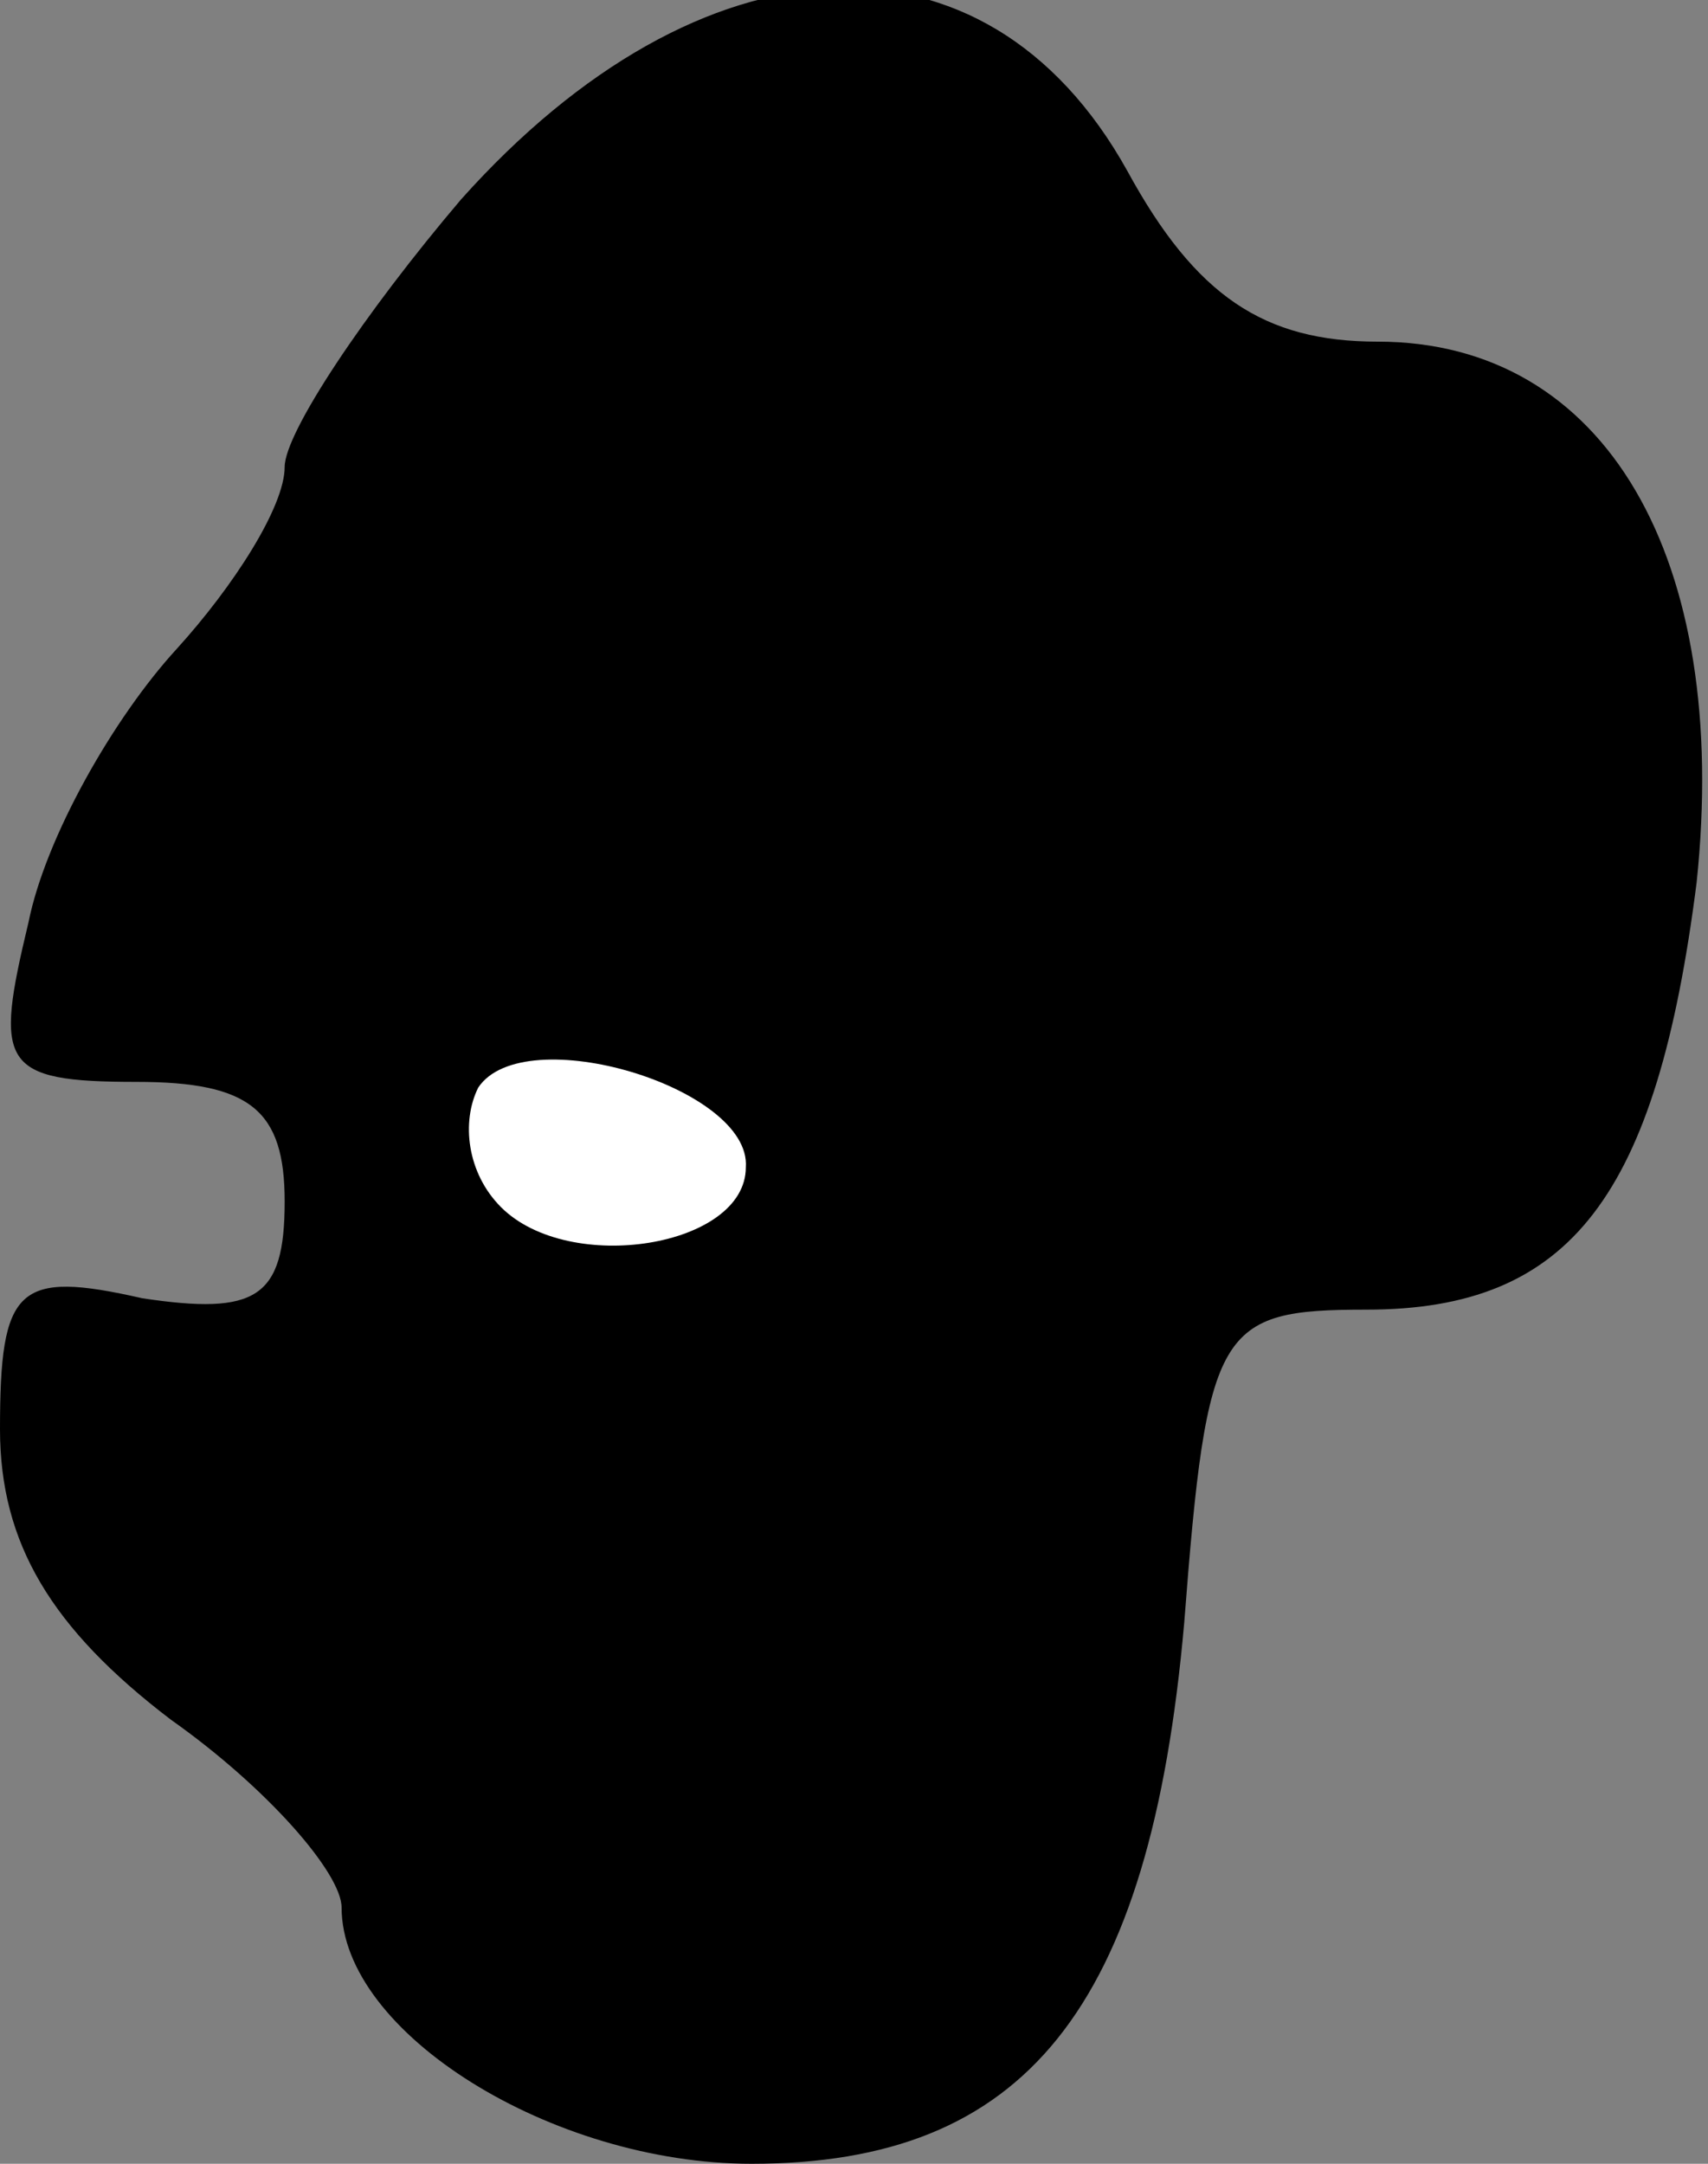 <?xml version="1.0" standalone="no"?>
<!DOCTYPE svg PUBLIC "-//W3C//DTD SVG 20010904//EN"
 "http://www.w3.org/TR/2001/REC-SVG-20010904/DTD/svg10.dtd">
<svg version="1.0" xmlns="http://www.w3.org/2000/svg"
 width="30pt" height="38pt" viewBox="0 0 30 38"
 preserveAspectRatio="xMidYMid meet">
<rect x="0" y="0" width="30" height="38" fill="#808080" stroke="none"/>
<g transform="translate(0,38) scale(0.1,-0.1)"
fill="#000000" stroke="none">
<path fill="#000000" stroke="none" d="M81 345 c-17 -20 -31 -41 -31 -47 0 -7
-9 -21 -19 -32 -11 -12 -23 -33 -26 -48 -6 -25 -5 -28 19 -28 20 0 26 -5 26
-21 0 -17 -5 -20 -25 -17 -22 5 -25 2 -25 -23 0 -20 9 -35 30 -51 17 -12 30
-27 30 -33 0 -22 37 -45 72 -45 48 0 70 27 76 95 4 52 6 55 32 55 36 0 51 20
58 75 6 57 -16 95 -56 95 -20 0 -32 8 -44 30 -25 45 -75 42 -117 -5z"/>
<path fill="#ffffff" stroke="none" d="M131 175 c0 -14 -31 -19 -43 -7 -6 6
-7 15 -4 21 8 12 48 0 47 -14z"/>
</g>
</svg>
